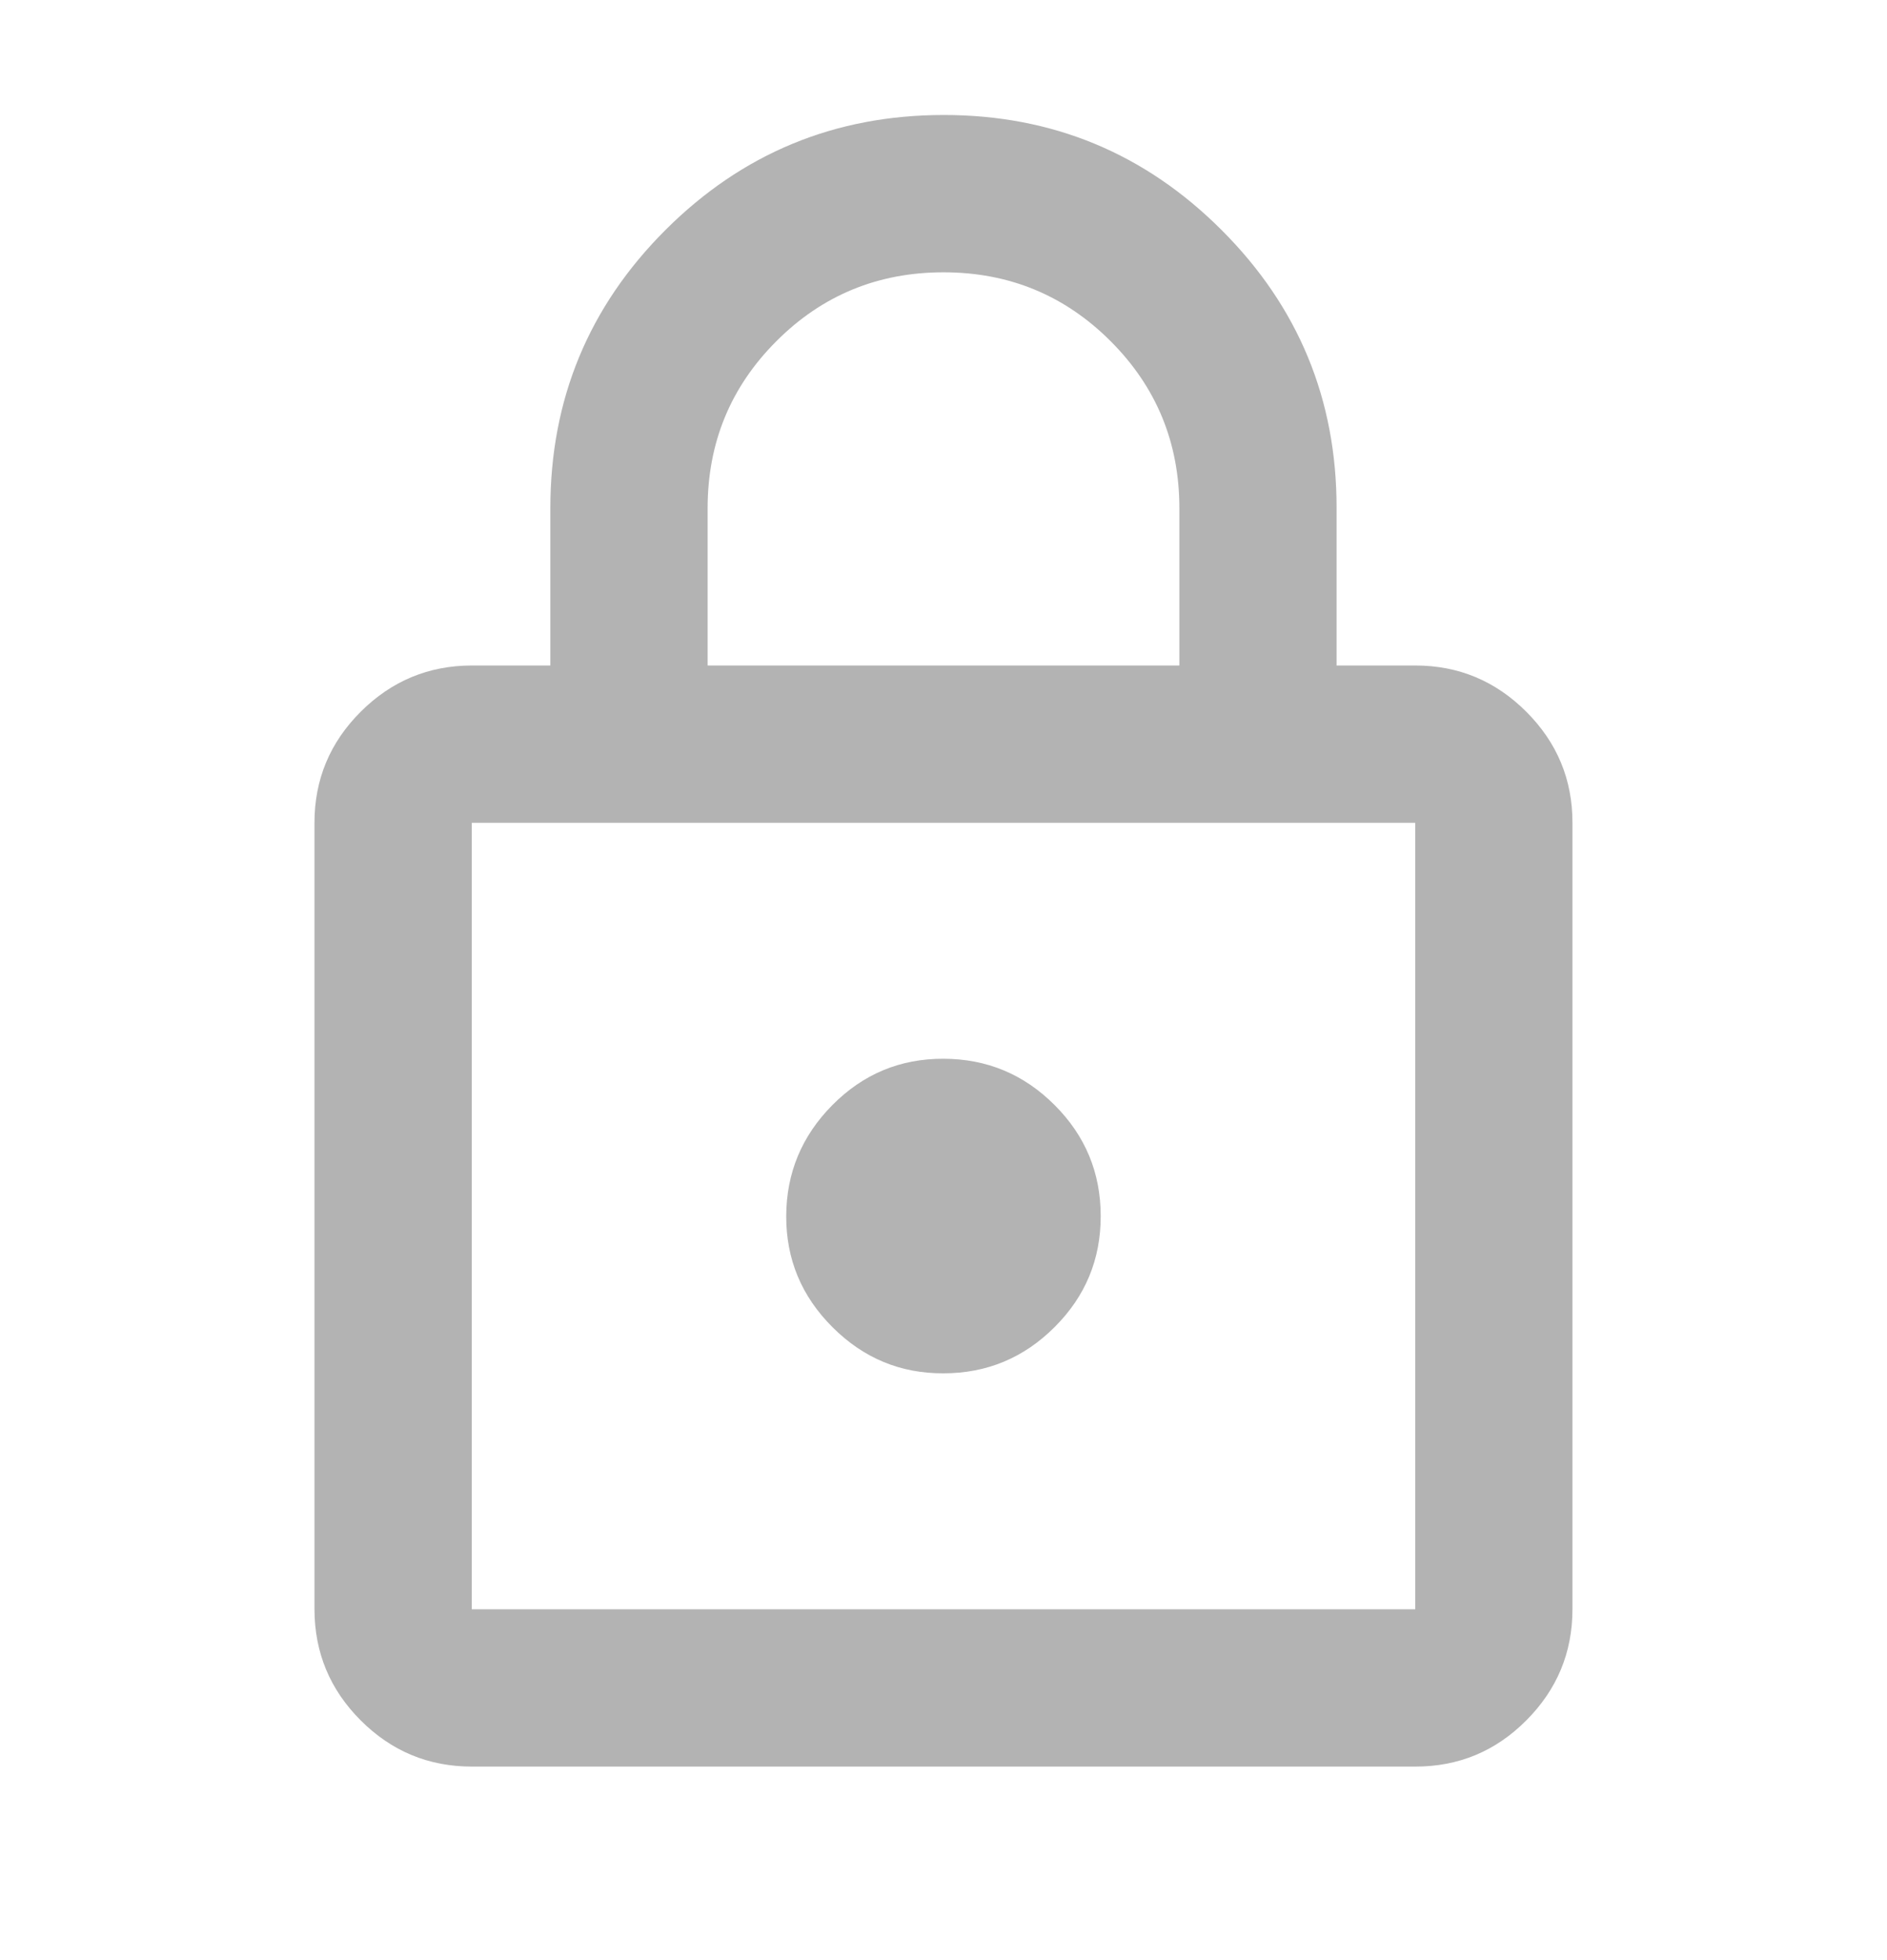<svg width="26" height="27" viewBox="0 0 26 27" fill="none" xmlns="http://www.w3.org/2000/svg">
<path d="M6.5 24.334C5.904 24.334 5.394 24.122 4.97 23.698C4.546 23.274 4.334 22.764 4.333 22.167V11.334C4.333 10.738 4.545 10.228 4.97 9.804C5.395 9.38 5.905 9.168 6.5 9.167H7.583V7.001C7.583 5.502 8.111 4.225 9.168 3.169C10.225 2.113 11.502 1.585 13 1.584C14.498 1.583 15.775 2.112 16.832 3.169C17.89 4.226 18.418 5.503 18.416 7.001V9.167H19.5C20.096 9.167 20.606 9.38 21.03 9.804C21.455 10.229 21.667 10.739 21.666 11.334V22.167C21.666 22.763 21.454 23.273 21.03 23.698C20.607 24.123 20.096 24.335 19.5 24.334H6.5ZM6.5 22.167H19.5V11.334H6.5V22.167ZM13 18.917C13.595 18.917 14.106 18.705 14.53 18.281C14.955 17.858 15.167 17.347 15.166 16.751C15.166 16.154 14.954 15.644 14.53 15.221C14.107 14.798 13.597 14.585 13 14.584C12.402 14.582 11.893 14.795 11.47 15.221C11.047 15.647 10.835 16.157 10.833 16.751C10.831 17.344 11.043 17.855 11.47 18.281C11.897 18.708 12.407 18.92 13 18.917ZM9.75 9.167H16.25V7.001C16.25 6.098 15.934 5.331 15.302 4.699C14.67 4.067 13.902 3.751 13 3.751C12.097 3.751 11.329 4.067 10.698 4.699C10.066 5.331 9.75 6.098 9.75 7.001V9.167Z" fill="black" fill-opacity="0.3"/>
</svg>
